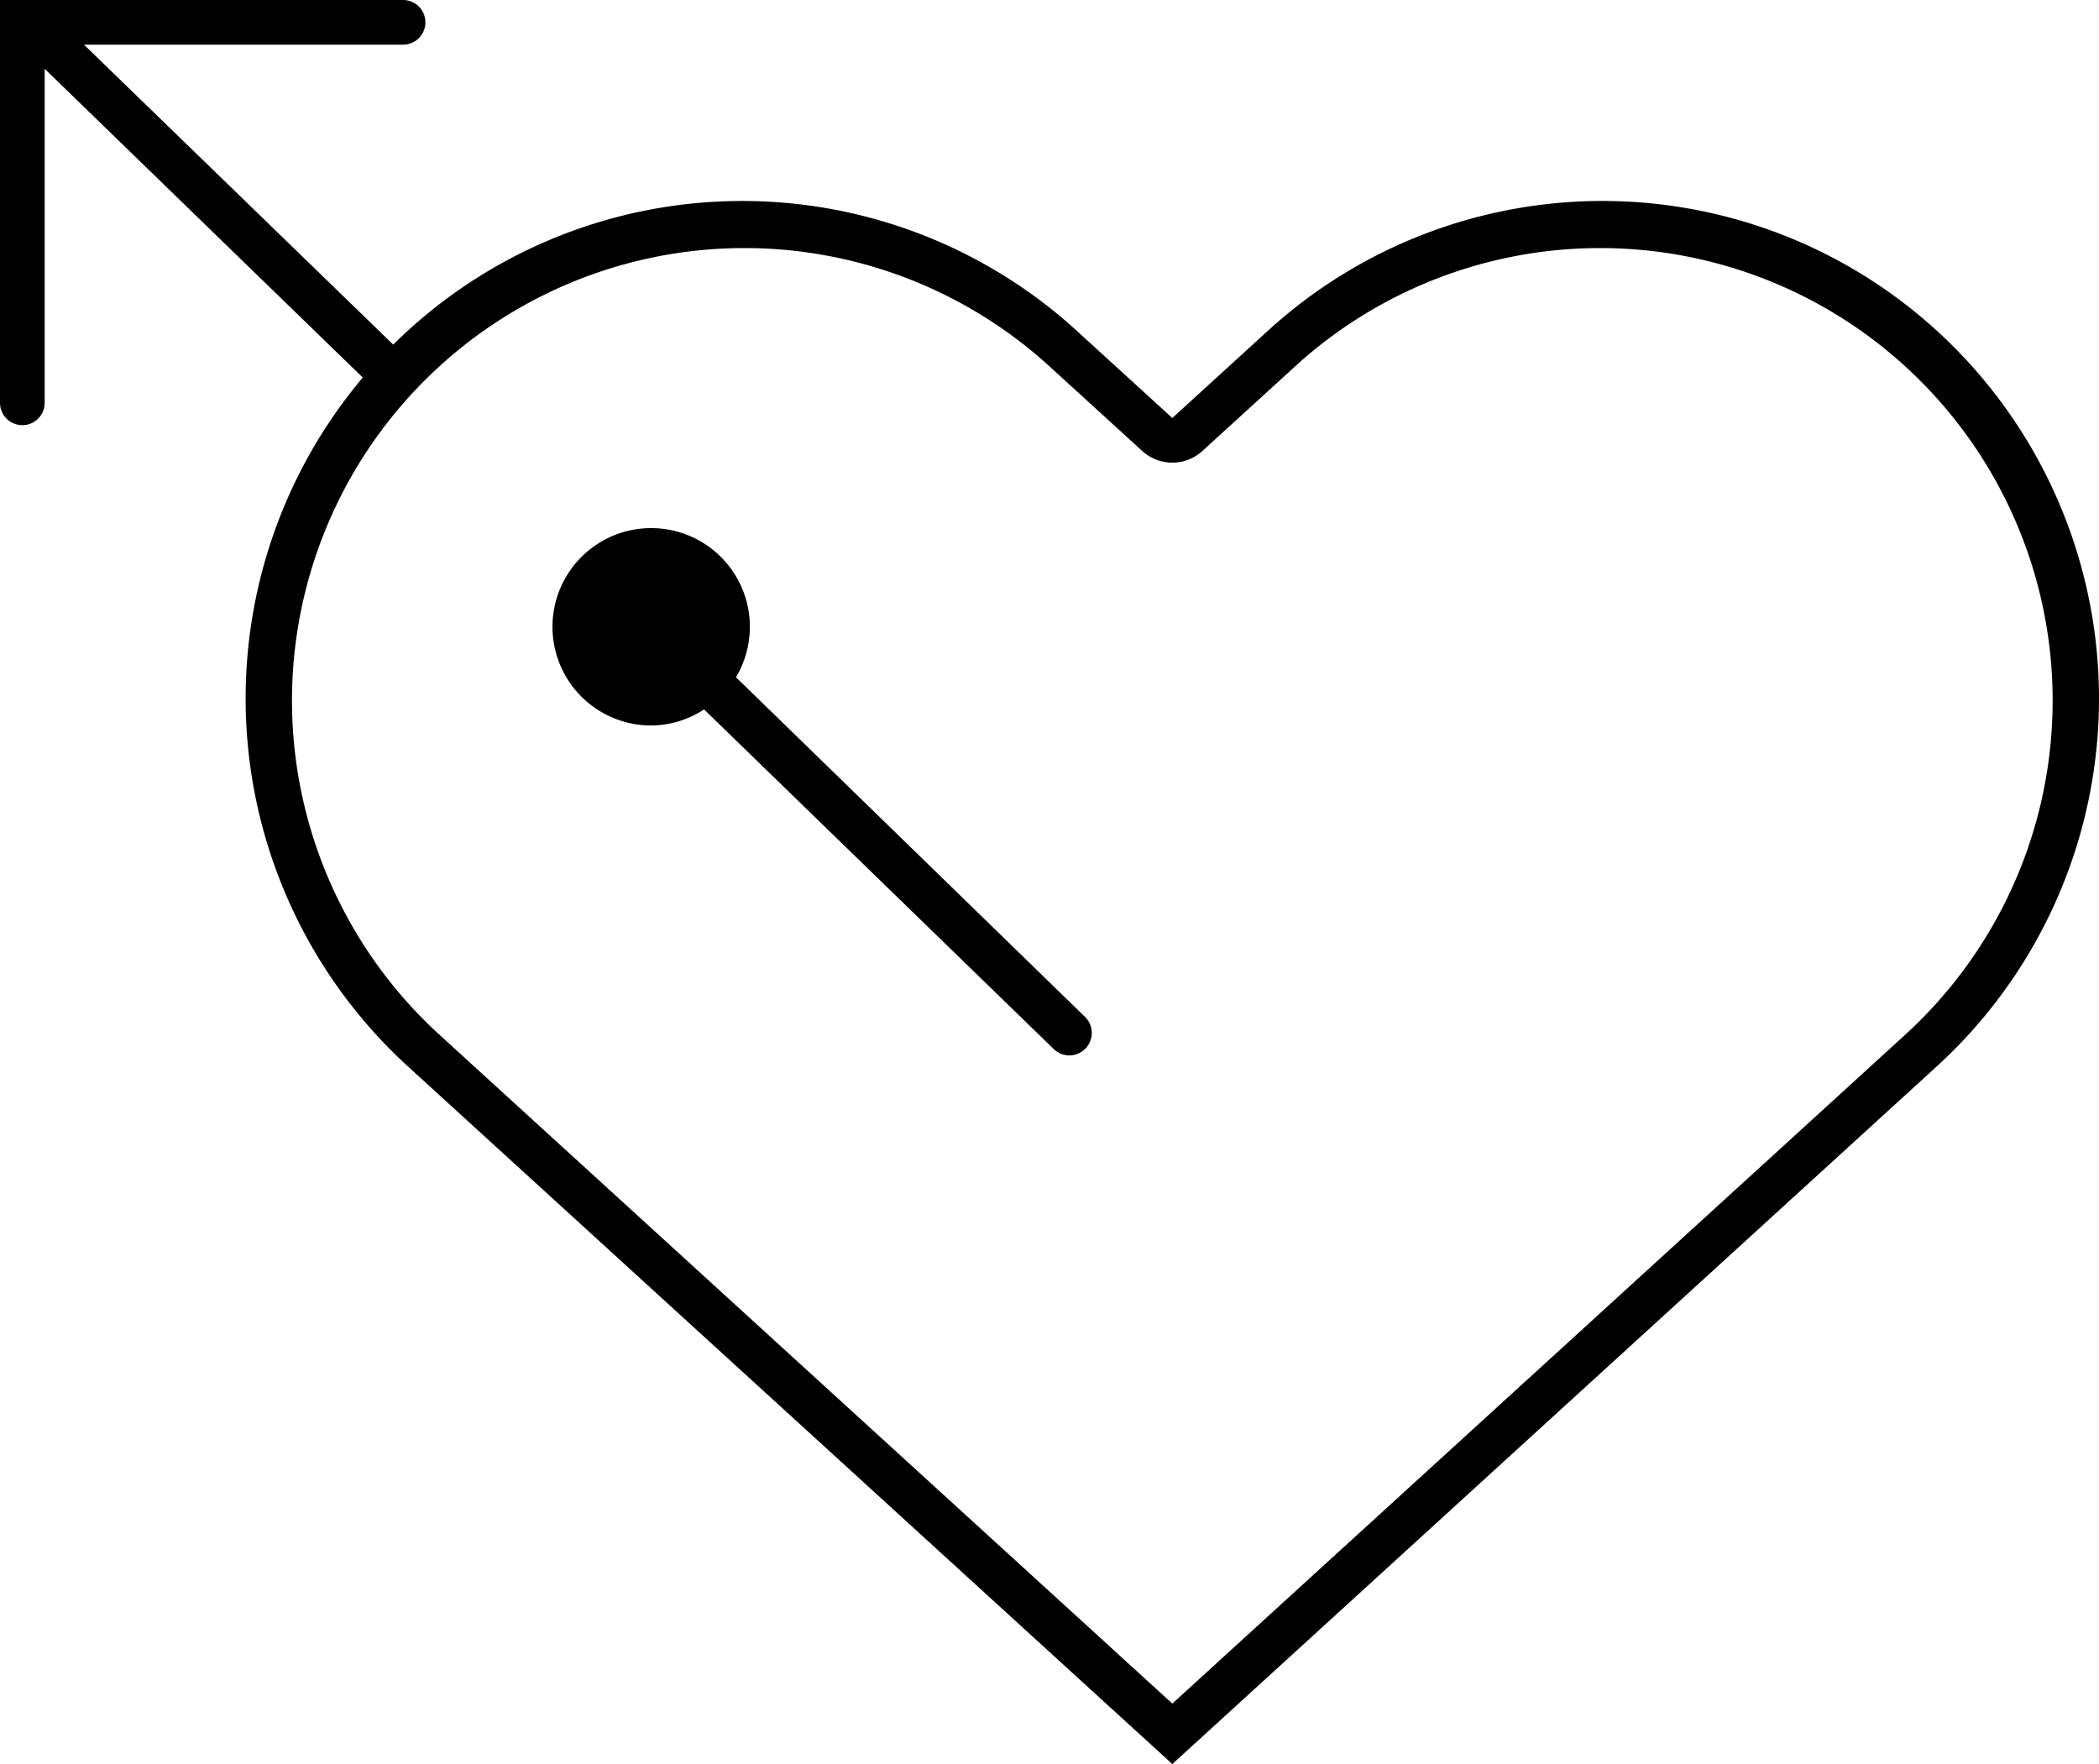 <svg xmlns="http://www.w3.org/2000/svg" id="a00c0f7e-0dc4-4dfc-a840-b38fb3e06f89" data-name="Layer 1" width="94" height="79" viewBox="0 0 94 79"><path d="M32.96,30.33a4.42,4.42,0,1,0-3.82,2.16,4.37,4.37,0,0,0,2.39-.72L47.21,47A1.005,1.005,0,0,0,48.611,45.56Z" style="fill-rule:evenodd"></path><path d="M88.201,16.277A22.21,22.21,0,0,0,56.783,14.81L52.5,18.719,48.217,14.81a22.21,22.21,0,0,0-30.608.622L3.76,2H18.05a1,1,0,0,0,0-2H0V18.04a1,1,0,0,0,2,0V3.08L16.246,16.908a22.312,22.312,0,0,0,2.017,30.845L52.5,79,86.737,47.754A22.311,22.311,0,0,0,88.201,16.277Zm-2.812,30L52.5,76.292,19.611,46.276A20.263,20.263,0,0,1,46.868,16.287l4.284,3.909a2,2,0,0,0,2.696,0l4.284-3.909A20.263,20.263,0,0,1,85.389,46.276Z" style="fill-rule:evenodd"></path></svg>